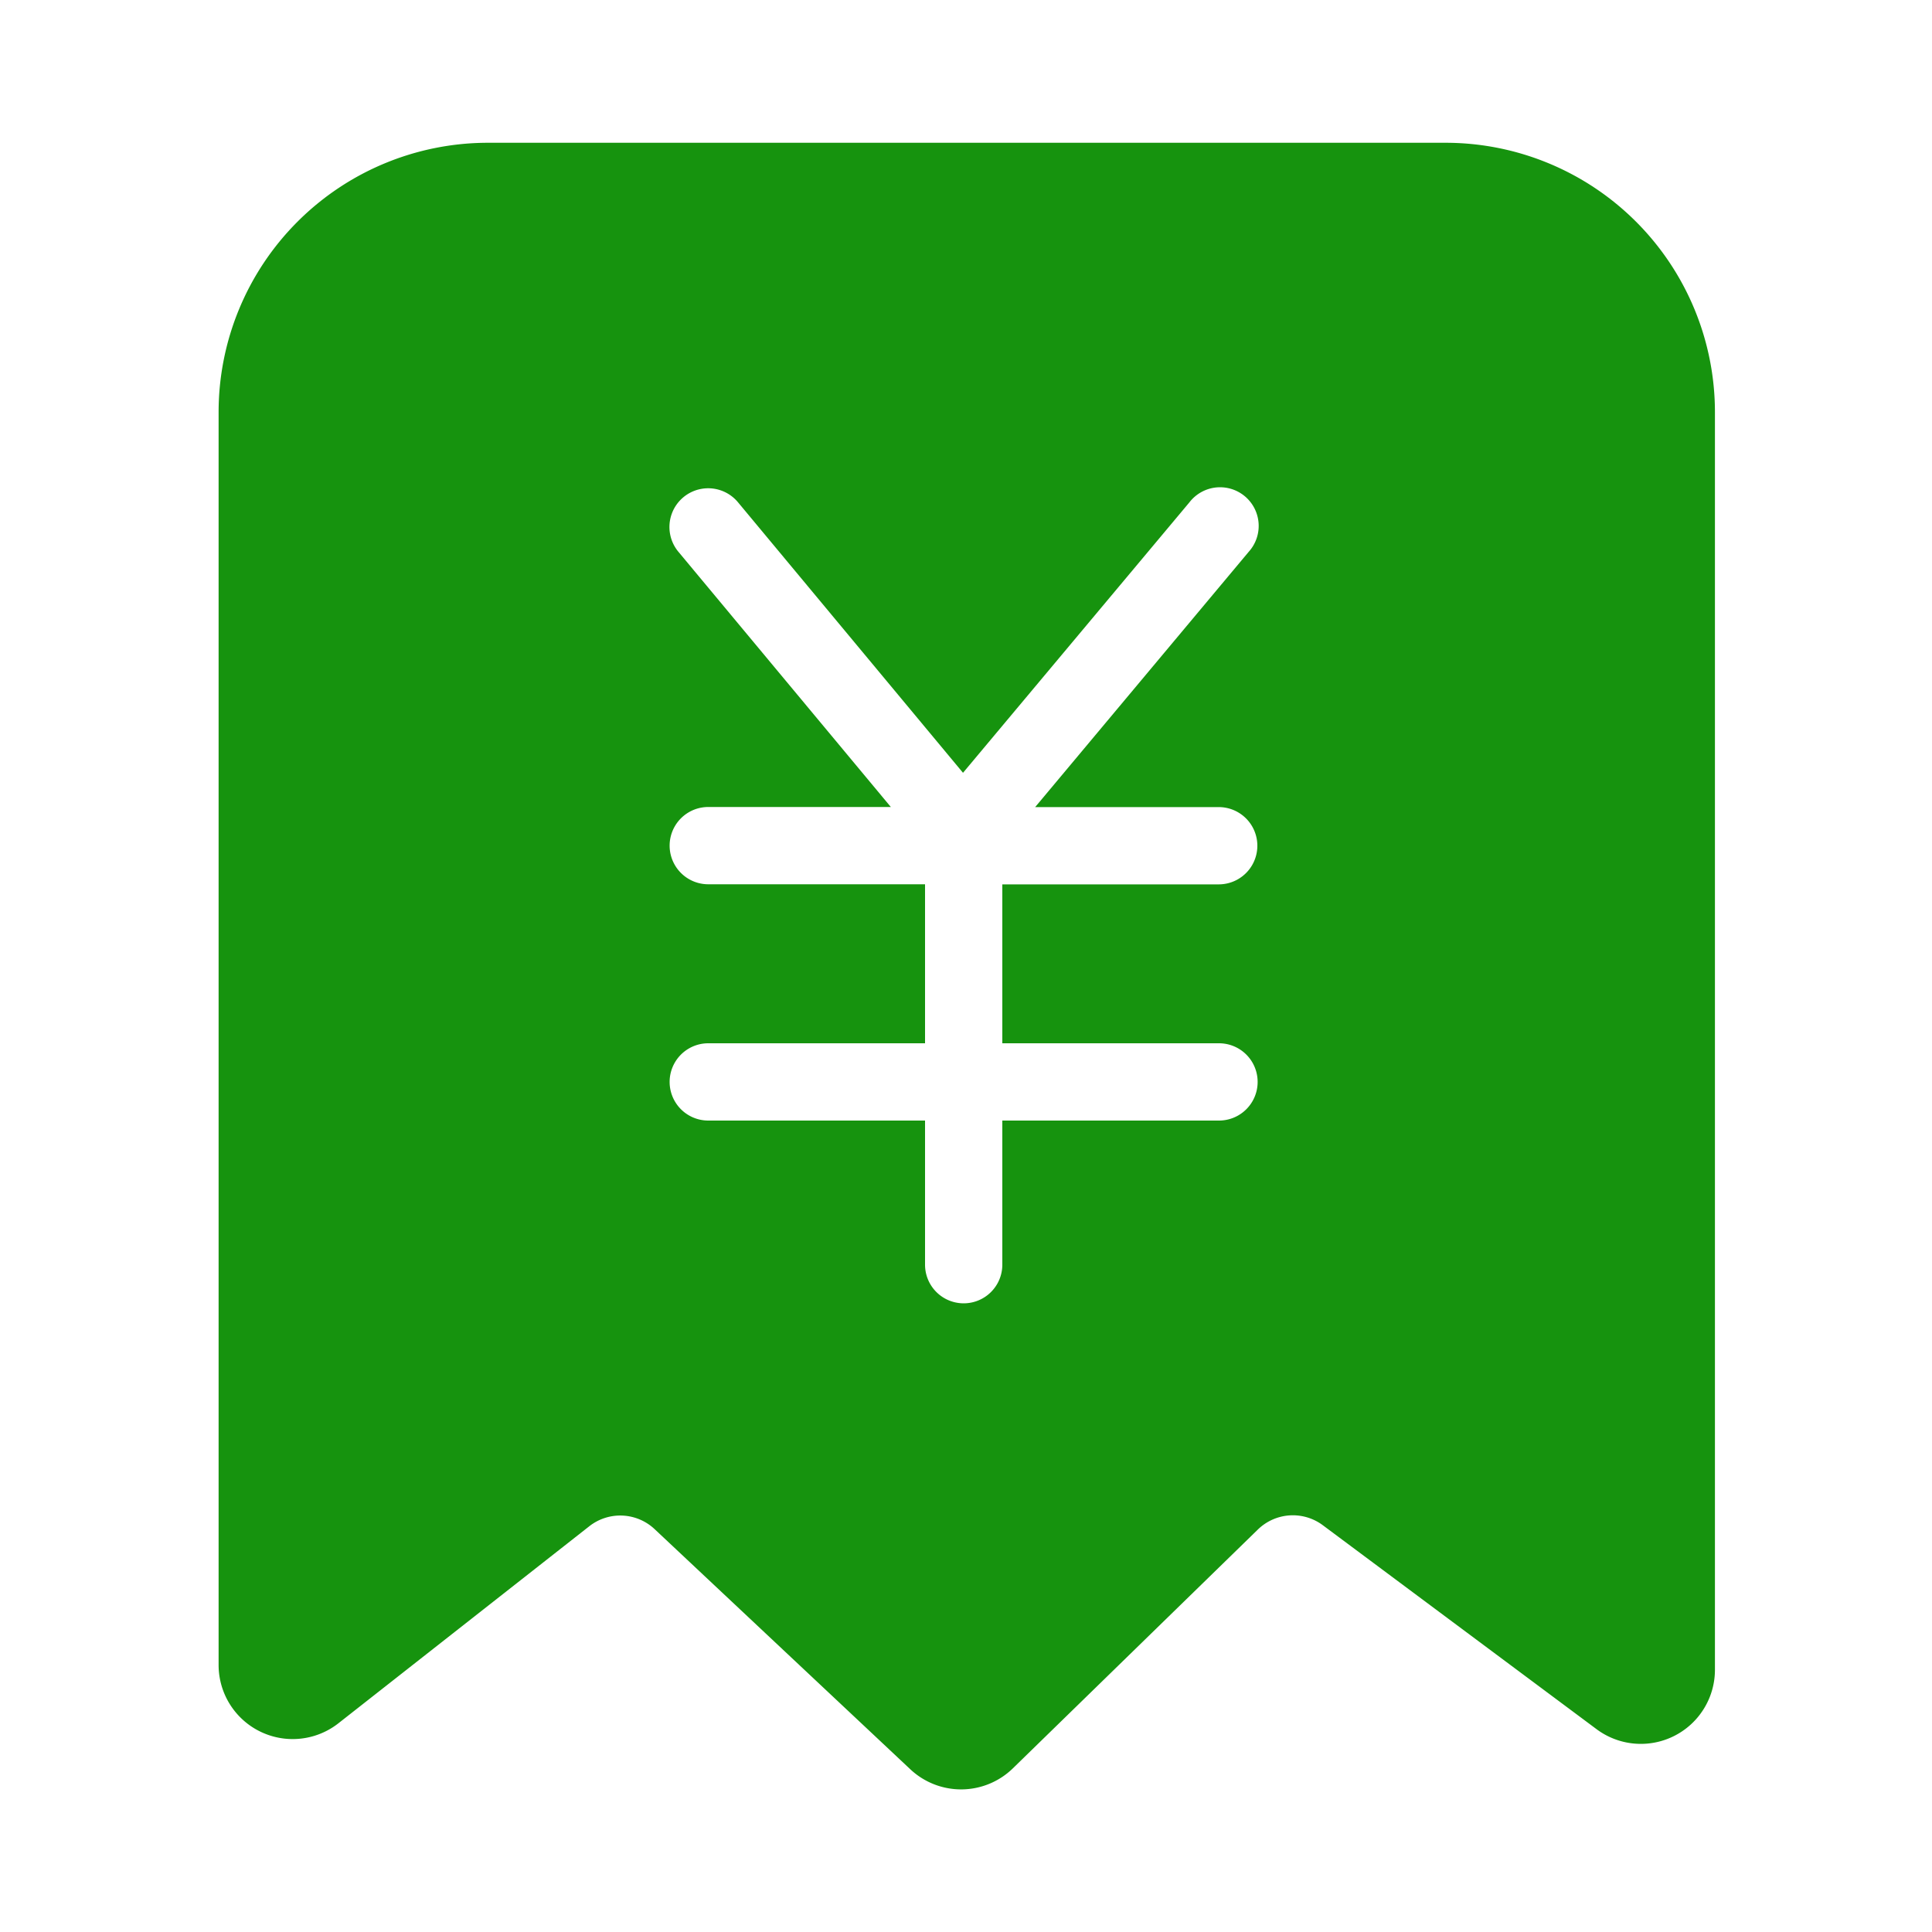 <?xml version="1.0" standalone="no"?><!DOCTYPE svg PUBLIC "-//W3C//DTD SVG 1.1//EN" "http://www.w3.org/Graphics/SVG/1.1/DTD/svg11.dtd"><svg t="1681457446367" class="icon" viewBox="0 0 1024 1024" version="1.1" xmlns="http://www.w3.org/2000/svg" p-id="1867" xmlns:xlink="http://www.w3.org/1999/xlink" width="200" height="200"><path d="M766.157 75.674H258.662a142.797 142.797 0 0 0-142.797 142.797v664.115a39.27 39.27 0 0 0 63.59 30.72L312.32 808.96a26.573 26.573 0 0 1 34.662 1.536l135.526 127.283a39.322 39.322 0 0 0 54.323-0.512l129.843-126.566a26.573 26.573 0 0 1 34.509-2.253l144.998 108.032a39.27 39.27 0 0 0 62.771-31.488V218.47a142.797 142.797 0 0 0-142.797-142.797zM646.093 552.96a20.48 20.48 0 0 1 0 40.96h-114.842v76.39a20.48 20.48 0 0 1-40.96 0V593.92H375.398a20.48 20.48 0 0 1 0-40.96h114.893V468.685H375.398a20.48 20.48 0 0 1 0-40.96h96.768l-112.64-135.322A20.48 20.48 0 1 1 391.168 266.24l119.245 143.36 120.013-143.36a20.48 20.48 0 1 1 31.386 26.266l-113.152 135.27h97.28a20.48 20.48 0 0 1 0 40.96h-114.688V552.96z" fill="#16930e" p-id="1868"></path></svg>